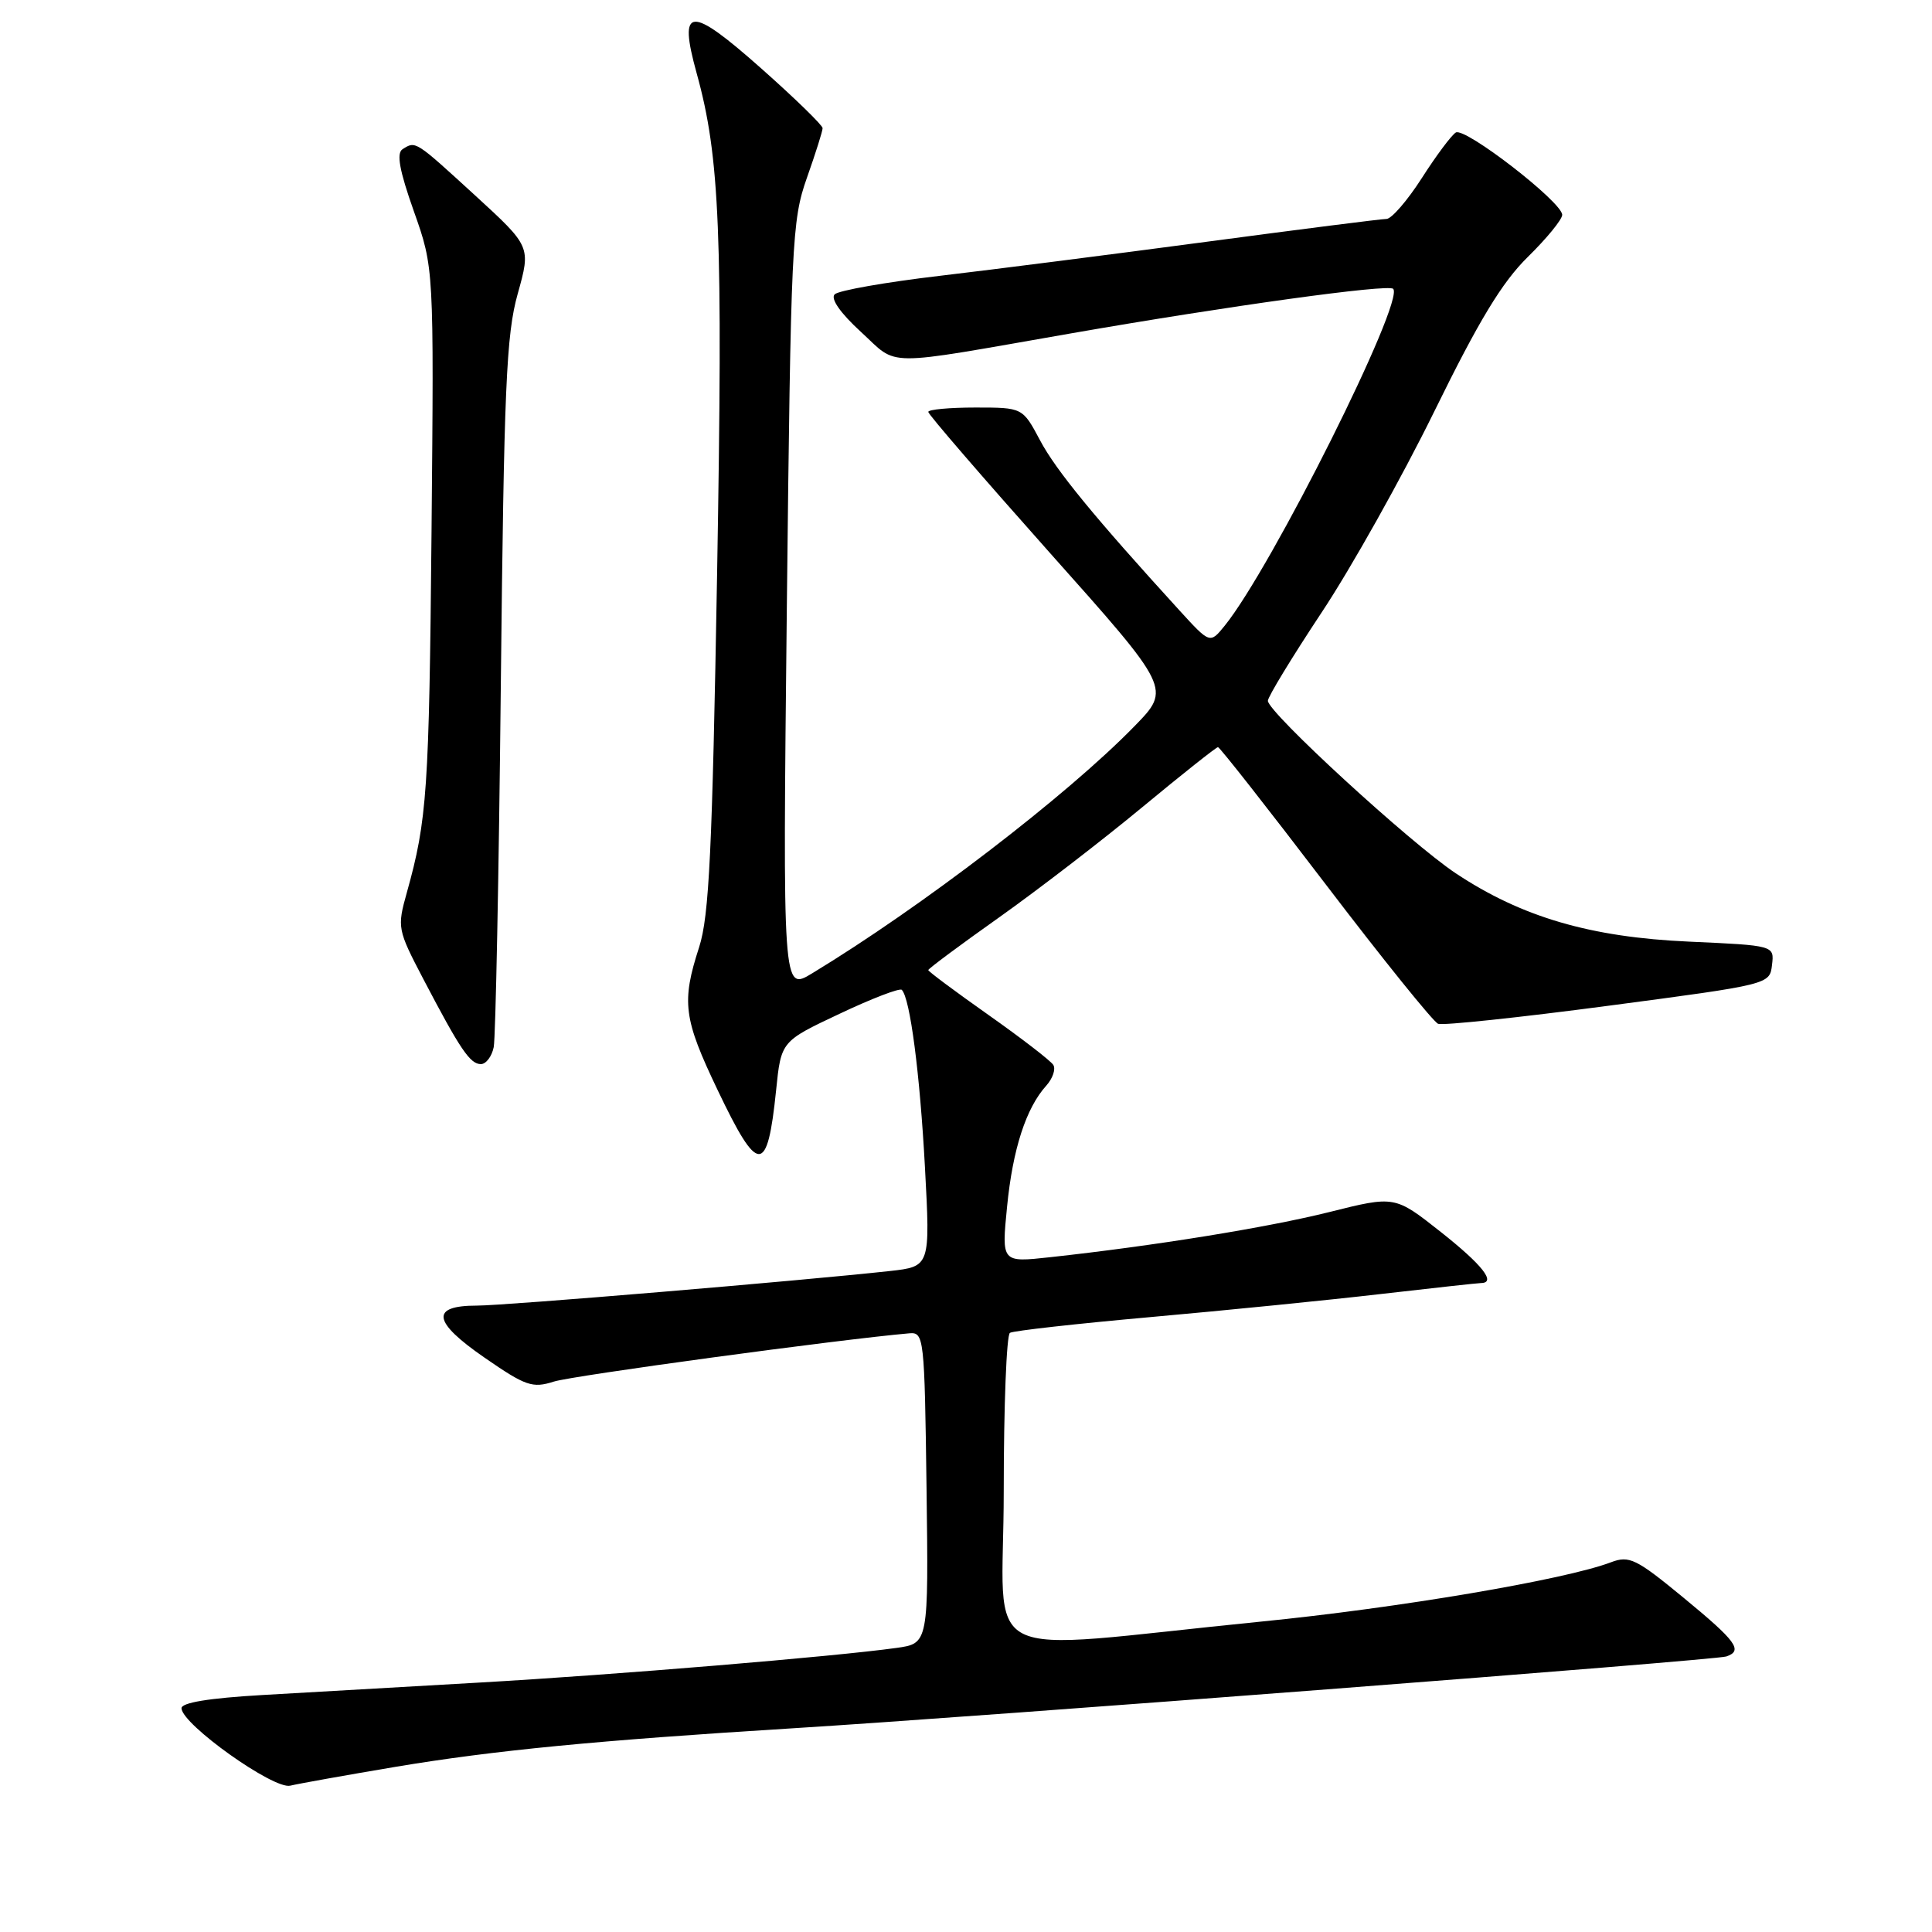 <?xml version="1.0" encoding="UTF-8" standalone="no"?>
<!DOCTYPE svg PUBLIC "-//W3C//DTD SVG 1.1//EN" "http://www.w3.org/Graphics/SVG/1.1/DTD/svg11.dtd" >
<svg xmlns="http://www.w3.org/2000/svg" xmlns:xlink="http://www.w3.org/1999/xlink" version="1.1" viewBox="0 0 256 256">
 <g >
 <path fill="currentColor"
d=" M 52.50 234.10 C 65.43 231.94 79.00 230.62 105.00 229.01 C 130.38 227.44 227.34 219.98 228.75 219.49 C 231.00 218.72 230.09 217.48 223.07 211.70 C 216.79 206.53 215.89 206.09 213.46 207.01 C 207.39 209.32 185.28 213.07 167.00 214.88 C 128.44 218.72 133.00 221.03 133.00 197.62 C 133.00 186.34 133.37 176.89 133.82 176.61 C 134.27 176.33 142.71 175.39 152.57 174.51 C 162.43 173.63 176.12 172.26 183.00 171.46 C 189.88 170.67 195.84 170.01 196.25 170.01 C 198.30 169.98 196.41 167.59 190.91 163.24 C 184.82 158.43 184.82 158.43 176.16 160.60 C 167.91 162.66 152.95 165.08 139.11 166.59 C 132.71 167.29 132.71 167.29 133.44 159.91 C 134.19 152.26 135.96 146.81 138.64 143.85 C 139.49 142.90 139.91 141.67 139.57 141.11 C 139.22 140.55 135.35 137.57 130.97 134.48 C 126.59 131.39 123.00 128.72 123.00 128.54 C 123.00 128.36 127.23 125.21 132.40 121.55 C 137.57 117.88 146.11 111.31 151.38 106.94 C 156.66 102.57 161.16 99.00 161.39 99.00 C 161.62 99.00 168.02 107.15 175.61 117.11 C 183.20 127.07 189.93 135.42 190.56 135.66 C 191.18 135.90 201.33 134.83 213.10 133.27 C 234.50 130.44 234.50 130.44 234.80 127.86 C 235.11 125.28 235.11 125.28 223.80 124.77 C 210.74 124.19 201.63 121.52 192.90 115.72 C 186.90 111.74 168.00 94.38 168.00 92.86 C 168.00 92.33 171.20 87.08 175.10 81.19 C 179.01 75.31 185.74 63.30 190.06 54.50 C 195.97 42.45 199.03 37.40 202.45 34.04 C 204.95 31.59 207.00 29.08 207.00 28.47 C 207.00 26.78 194.11 16.81 192.90 17.56 C 192.31 17.93 190.28 20.65 188.39 23.61 C 186.49 26.57 184.39 29.00 183.72 29.01 C 183.05 29.01 172.38 30.37 160.00 32.02 C 147.62 33.67 131.66 35.71 124.51 36.55 C 117.37 37.39 111.11 38.49 110.60 39.00 C 110.02 39.58 111.36 41.49 114.08 43.98 C 119.15 48.62 116.52 48.60 142.00 44.16 C 162.71 40.55 183.95 37.61 184.60 38.27 C 186.19 39.85 168.49 75.24 162.28 82.91 C 160.33 85.31 160.33 85.31 156.31 80.91 C 145.03 68.55 139.92 62.32 137.82 58.36 C 135.50 54.00 135.50 54.00 129.25 54.00 C 125.81 54.00 123.00 54.26 123.00 54.58 C 123.00 54.91 130.24 63.29 139.08 73.22 C 155.17 91.26 155.17 91.26 150.33 96.22 C 141.37 105.42 122.03 120.24 107.60 128.98 C 103.71 131.34 103.71 131.34 104.26 80.42 C 104.79 32.11 104.93 29.20 106.91 23.59 C 108.06 20.34 109.00 17.37 109.00 16.98 C 109.00 16.60 105.34 13.03 100.87 9.07 C 91.38 0.65 89.84 0.77 92.31 9.70 C 95.39 20.82 95.80 30.84 95.02 76.00 C 94.38 112.70 93.97 121.38 92.64 125.50 C 90.28 132.79 90.56 134.96 95.09 144.44 C 100.48 155.74 101.68 155.74 102.84 144.45 C 103.50 137.98 103.50 137.98 111.25 134.33 C 115.51 132.31 119.22 130.89 119.49 131.16 C 120.59 132.25 121.89 142.22 122.56 154.66 C 123.27 167.82 123.27 167.82 117.89 168.42 C 106.03 169.72 66.92 173.00 63.19 173.00 C 56.99 173.00 57.31 175.14 64.21 179.90 C 69.66 183.67 70.56 183.97 73.38 183.07 C 75.84 182.28 111.20 177.48 120.50 176.67 C 122.43 176.51 122.51 177.19 122.77 197.13 C 123.04 217.77 123.04 217.77 118.77 218.36 C 110.62 219.50 81.40 221.93 63.50 222.95 C 53.60 223.52 40.66 224.27 34.75 224.60 C 27.68 225.01 24.02 225.61 24.05 226.36 C 24.13 228.51 36.27 237.15 38.46 236.61 C 39.58 236.34 45.90 235.21 52.50 234.10 Z  M 65.42 138.75 C 65.67 137.51 66.10 115.96 66.36 90.85 C 66.78 51.33 67.08 44.35 68.60 38.93 C 70.35 32.67 70.35 32.67 62.93 25.87 C 54.97 18.59 55.09 18.66 53.34 19.77 C 52.51 20.30 52.92 22.58 54.84 28.00 C 57.50 35.50 57.50 35.50 57.18 70.47 C 56.86 104.76 56.60 108.64 53.91 118.26 C 52.61 122.91 52.66 123.16 56.11 129.76 C 60.99 139.08 62.29 141.00 63.72 141.00 C 64.40 141.00 65.17 139.99 65.42 138.75 Z "/>
</g>
</svg>